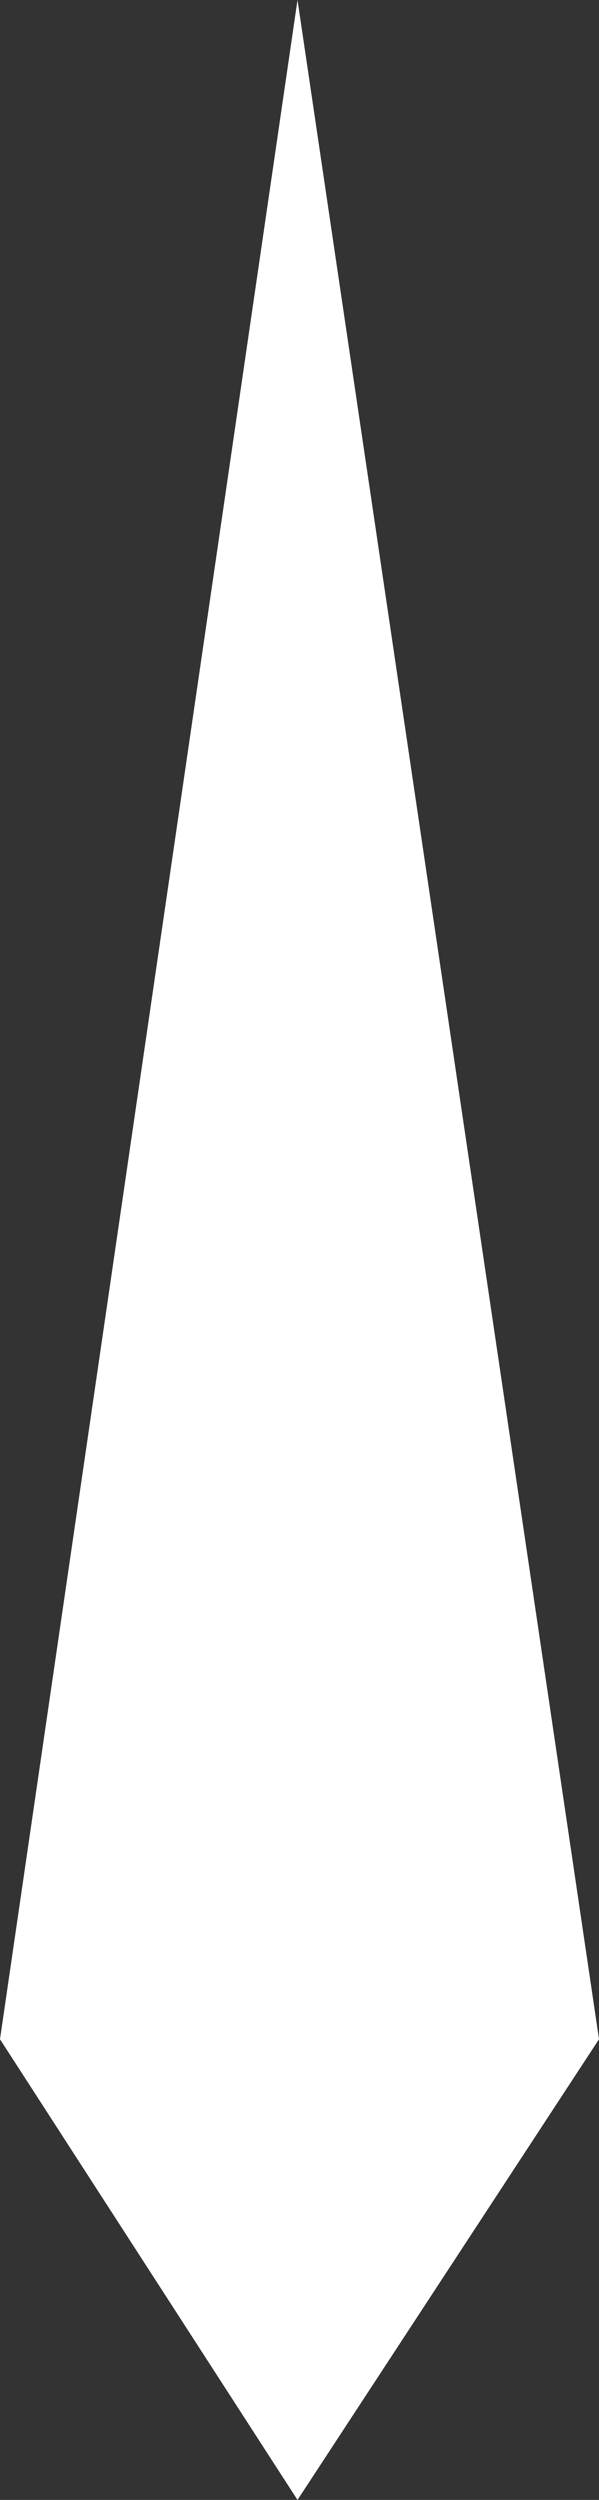 <svg width="6" height="25" viewBox="0 0 6 25" fill="none" xmlns="http://www.w3.org/2000/svg">
<rect x="0" y="0" width="6" height="25" fill="#333333" stroke="none"/>
<path d="M0 20.393L2.98 0L6 20.393L2.98 25L0 20.393Z" fill="white"/>
</svg>
